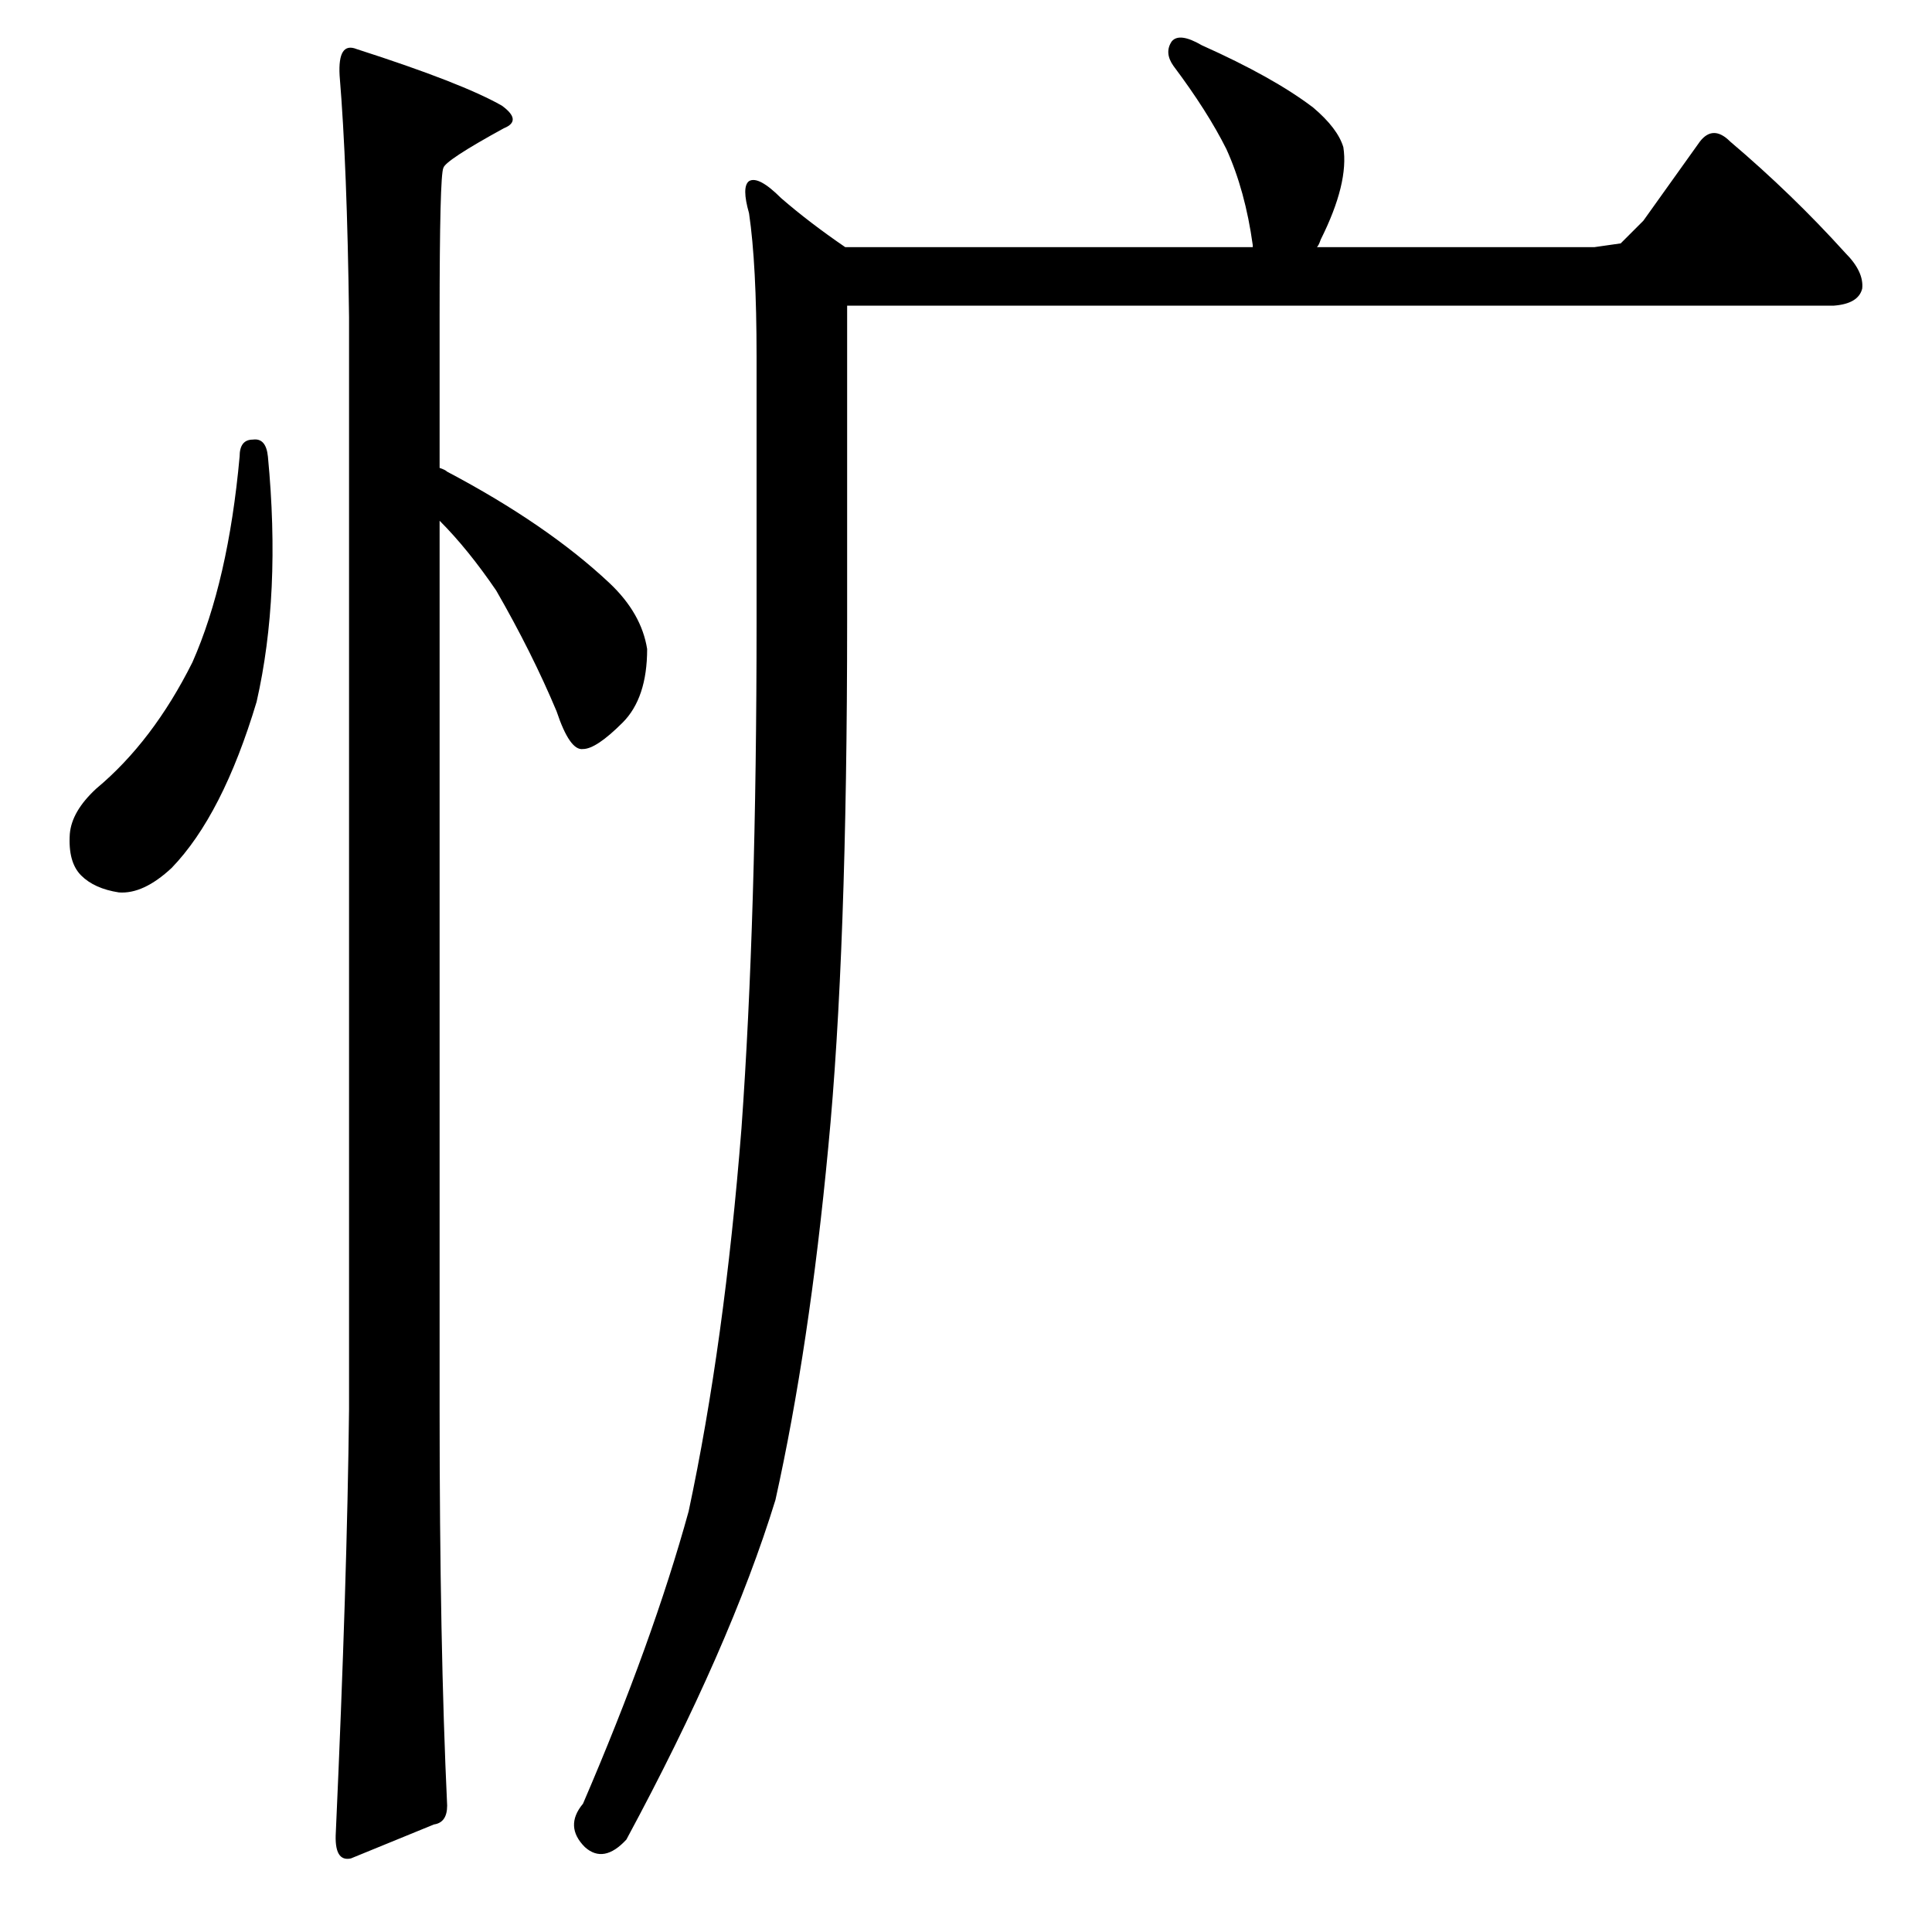 <?xml version="1.0" standalone="no"?>
<!DOCTYPE svg PUBLIC "-//W3C//DTD SVG 1.1//EN" "http://www.w3.org/Graphics/SVG/1.1/DTD/svg11.dtd" >
<svg xmlns="http://www.w3.org/2000/svg" xmlns:xlink="http://www.w3.org/1999/xlink" version="1.1" viewBox="0 -205 1024 1024">
  <g transform="matrix(1 0 0 -1 0 819)">
   <path fill="currentColor"
d="M134 791q7 1 8 -9q7 -73 -6 -130q-18 -60 -45 -88q-15 -14 -28 -13q-13 2 -20 9t-6 22q1 12 14 24q30 25 51 67q19 43 25 109q0 9 7 9zM180 984q-1 18 9 14q56 -18 77 -30q11 -8 1 -12q-31 -17 -32 -21q-2 -4 -2 -79v-80q3 -1 4 -2q53 -28 86 -59q17 -16 20 -35
q0 -26 -13 -39q-14 -14 -21 -14q-7 -1 -14 20q-13 31 -32 64q-15 22 -30 37v-471q0 -125 4 -210q0 -9 -7 -10l-44 -18q-9 -2 -8 14q6 133 7 224v579q-1 80 -5 128zM449 695q0 -176 -10 -279q-10 -106 -28 -187q-24 -78 -79 -180q-12 -13 -22 -4q-11 11 -1 23q37 86 56 155
q19 89 28 203q8 112 8 268v141q0 49 -4 76q-4 14 0 17q5 3 17 -9q15 -13 34 -26h216v1q-4 29 -14 51q-10 20 -28 44q-5 7 -1 13q4 5 16 -2q38 -17 59 -33q13 -11 16 -21q3 -19 -12 -49q-1 -3 -2 -4h147l14 2l12 12l30 42q7 9 16 0q33 -28 61 -59q10 -10 9 -19q-2 -8 -15 -9
h-523v-167z" />
  </g>

</svg>
